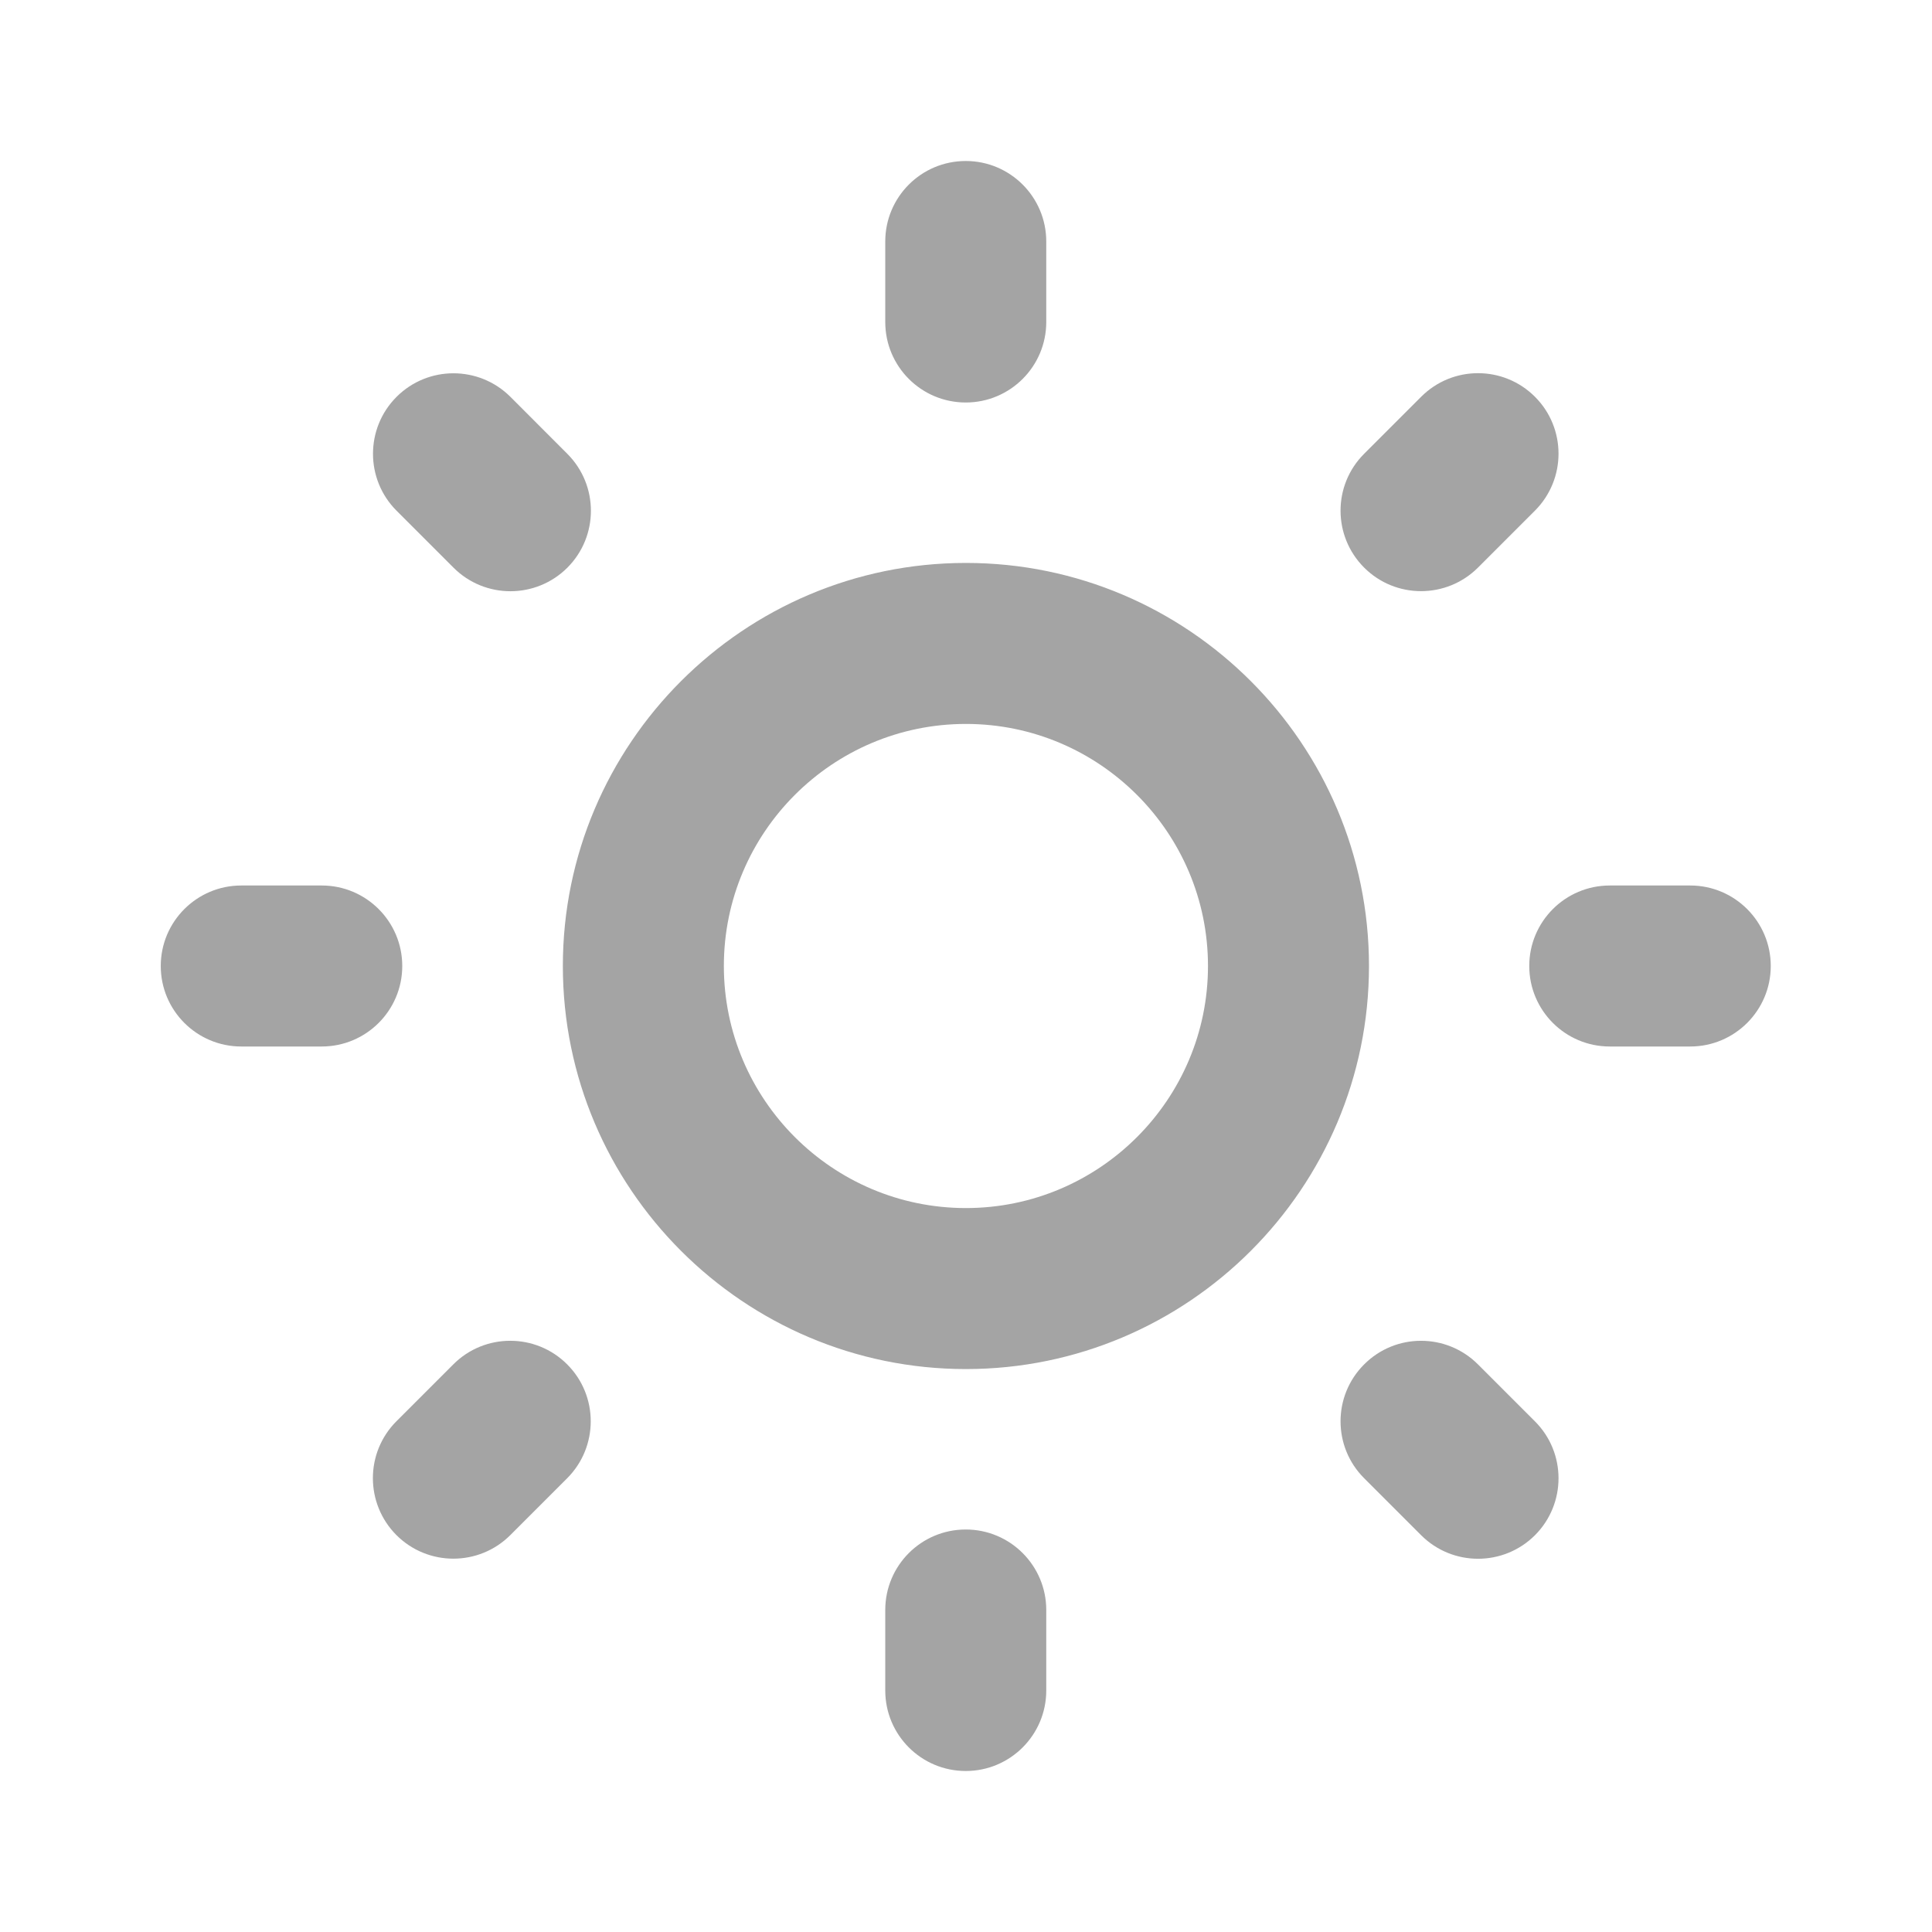 <svg width="24" height="24" viewBox="0 0 24 24" fill="none" xmlns="http://www.w3.org/2000/svg">
<path d="M6.992 12C6.992 14.761 9.238 17.007 11.999 17.007C14.76 17.007 17.006 14.761 17.006 12C17.006 9.239 14.76 6.993 11.999 6.993C9.238 6.993 6.992 9.239 6.992 12ZM11.999 8.993C13.657 8.993 15.006 10.342 15.006 12C15.006 13.658 13.657 15.007 11.999 15.007C10.341 15.007 8.992 13.658 8.992 12C8.992 10.342 10.341 8.993 11.999 8.993ZM10.997 20C10.997 19.448 11.444 19 11.997 19C12.549 19 12.997 19.448 12.997 20V21C12.997 21.552 12.549 22 11.997 22C11.444 22 10.997 21.552 10.997 21V20ZM10.997 3C10.997 2.448 11.444 2 11.997 2C12.549 2 12.997 2.448 12.997 3V4C12.997 4.552 12.549 5 11.997 5C11.444 5 10.997 4.552 10.997 4V3ZM1.997 12C1.997 11.448 2.445 11 2.997 11H3.997C4.549 11 4.997 11.448 4.997 12C4.997 12.552 4.549 13 3.997 13H2.997C2.445 13 1.997 12.552 1.997 12ZM18.997 12C18.997 11.448 19.445 11 19.997 11H20.997C21.549 11 21.997 11.448 21.997 12C21.997 12.552 21.549 13 20.997 13H19.997C19.445 13 18.997 12.552 18.997 12ZM4.925 19.07C4.535 18.679 4.534 18.046 4.925 17.655L5.631 16.949C6.021 16.558 6.655 16.558 7.045 16.948C7.436 17.338 7.436 17.972 7.046 18.363L6.34 19.069C5.949 19.46 5.316 19.46 4.925 19.07ZM16.946 7.051C16.555 6.66 16.555 6.027 16.946 5.637L17.654 4.929C18.044 4.538 18.677 4.538 19.068 4.929C19.458 5.319 19.458 5.952 19.068 6.343L18.36 7.051C17.969 7.441 17.336 7.441 16.946 7.051ZM7.048 7.052C6.657 7.442 6.024 7.442 5.634 7.052L4.926 6.344C4.536 5.954 4.536 5.32 4.926 4.93C5.317 4.539 5.95 4.54 6.341 4.93L7.048 5.638C7.438 6.029 7.438 6.661 7.048 7.052ZM19.068 17.657C19.458 18.047 19.458 18.68 19.068 19.071C18.677 19.461 18.044 19.461 17.654 19.071L16.946 18.363C16.555 17.973 16.555 17.339 16.946 16.949C17.336 16.558 17.969 16.558 18.36 16.949L19.068 17.657Z" fill="#A4A4A4"/>
</svg>
